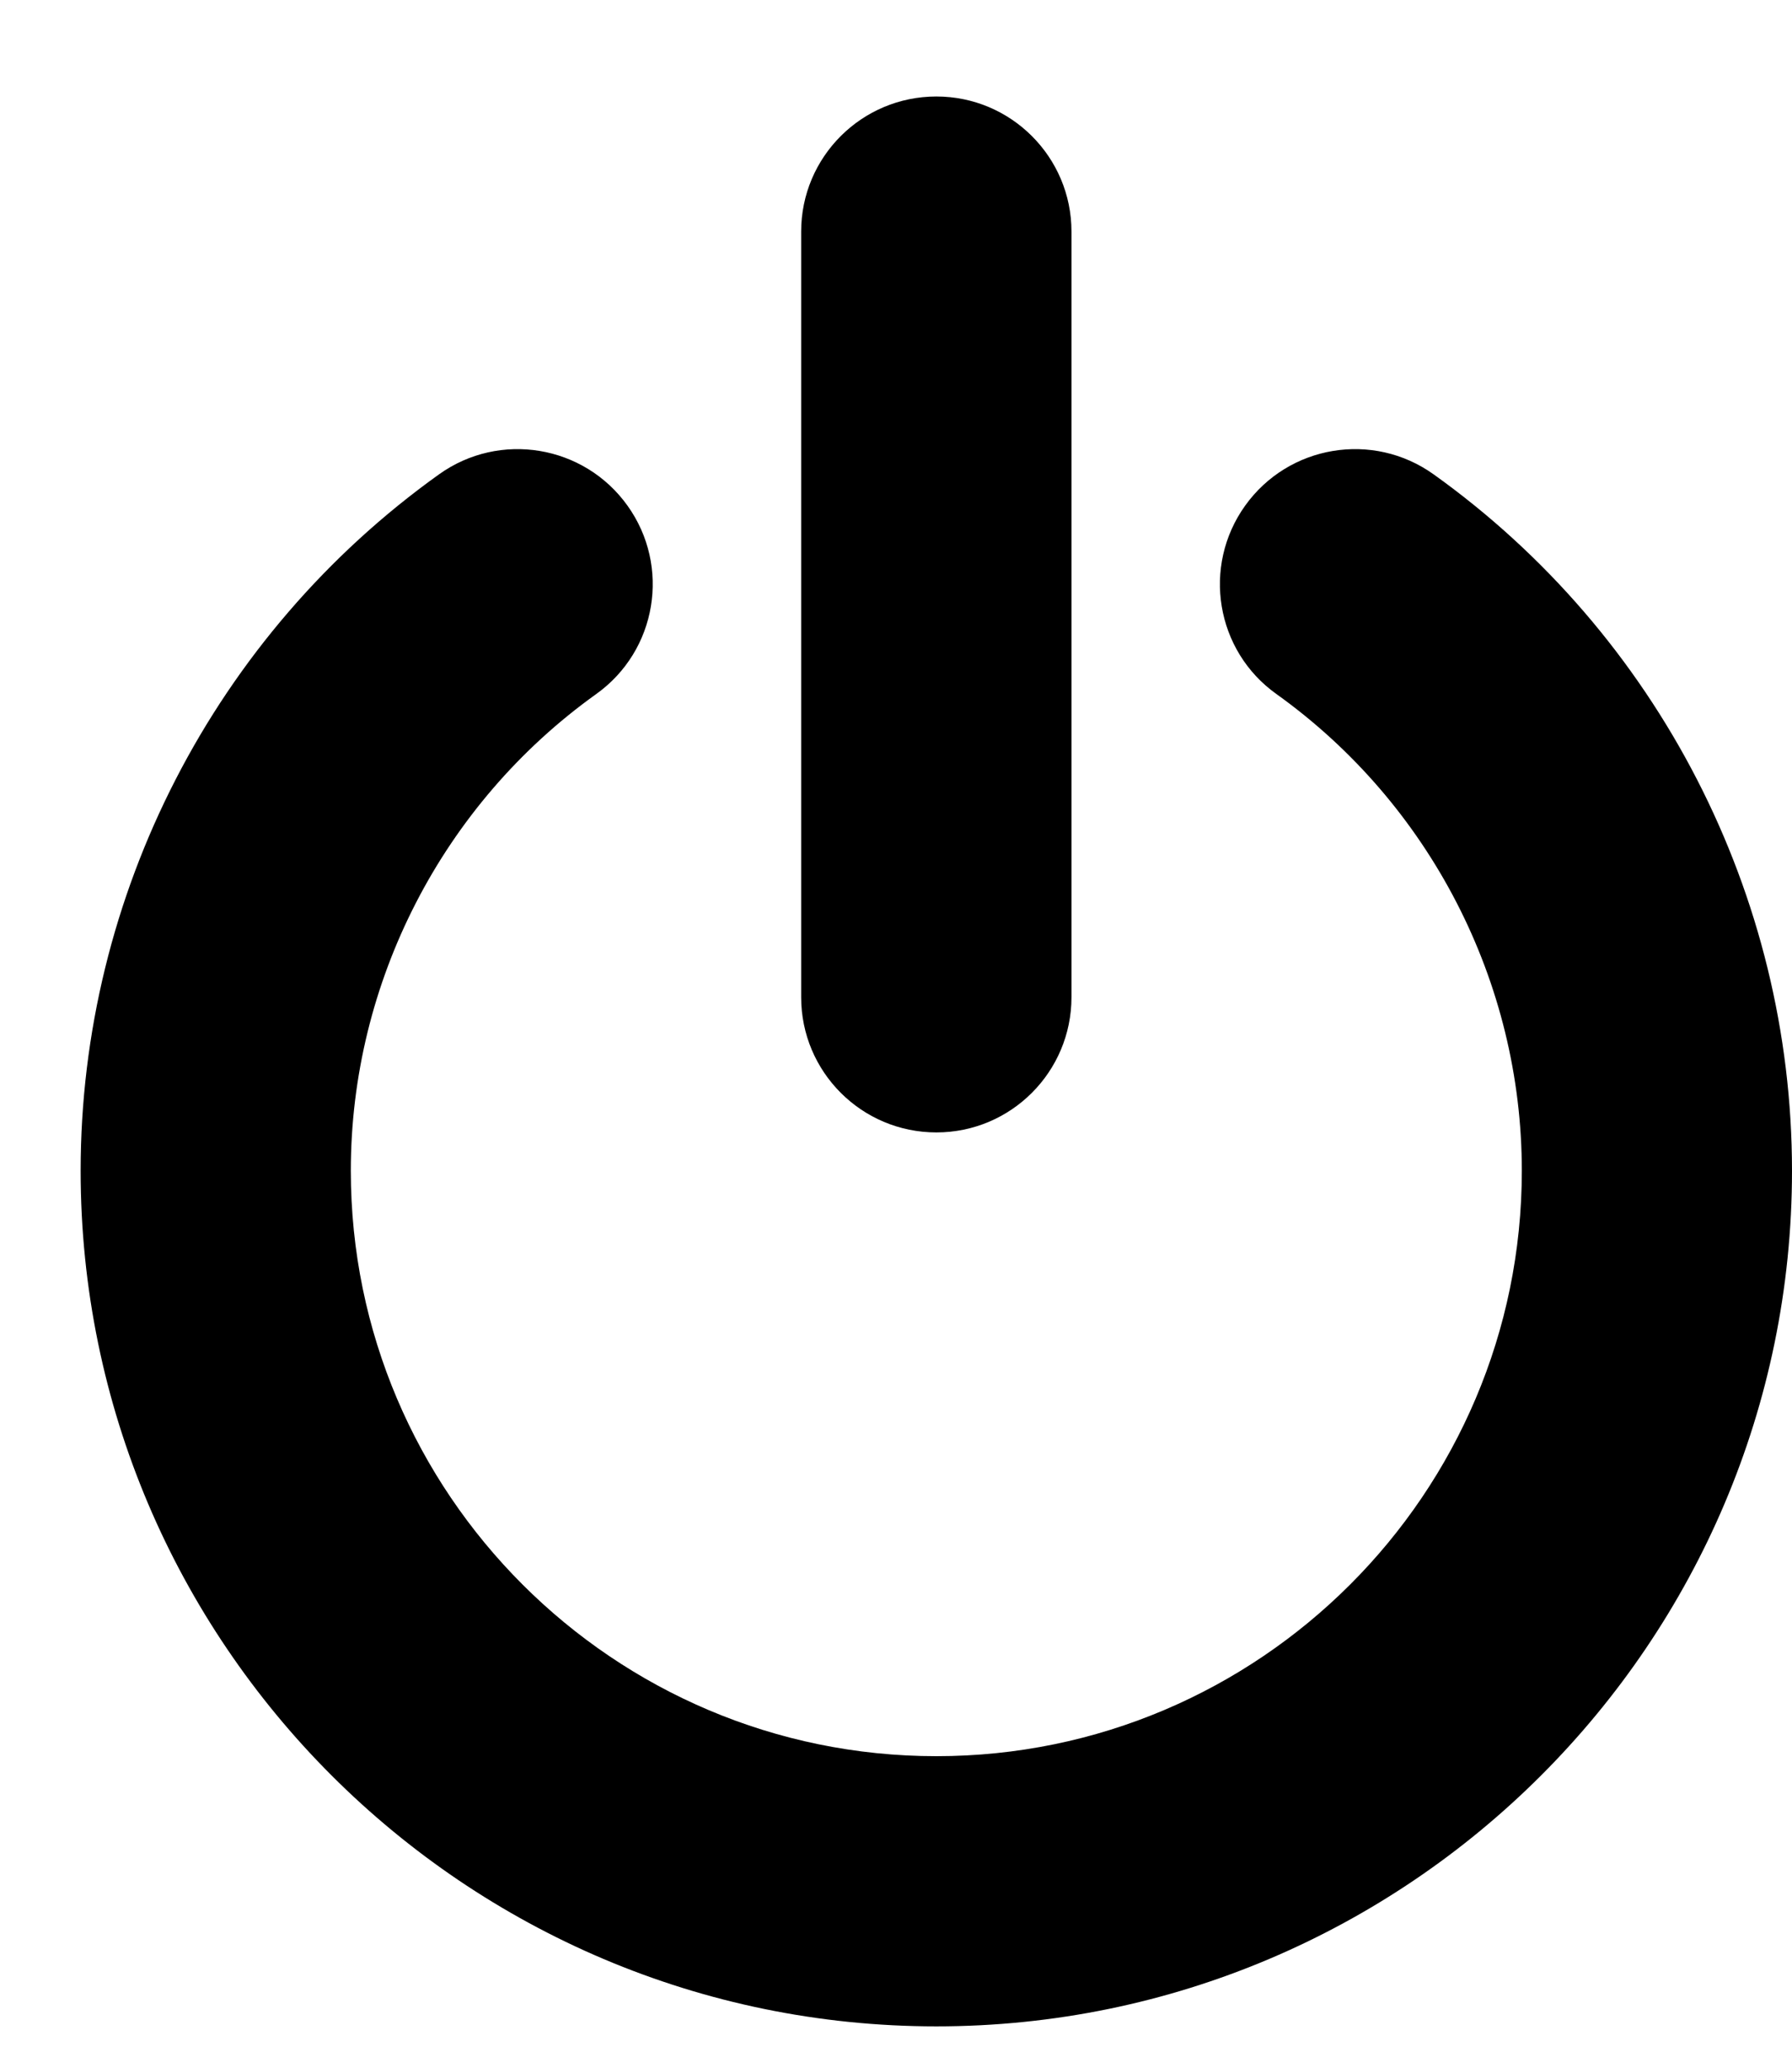 <svg width="13" height="15" viewBox="0 0 13 15" fill="none" xmlns="http://www.w3.org/2000/svg">
<path d="M6.793 14.7C3.37 14.7 0.585 11.915 0.585 8.493C0.585 6.494 1.557 4.605 3.185 3.441C3.625 3.126 4.237 3.228 4.552 3.668C4.867 4.108 4.766 4.72 4.325 5.035C3.211 5.832 2.545 7.125 2.545 8.493C2.545 10.835 4.451 12.74 6.793 12.74C9.135 12.74 11.04 10.835 11.04 8.493C11.04 7.125 10.374 5.832 9.26 5.035C8.819 4.721 8.718 4.108 9.033 3.668C9.348 3.228 9.96 3.126 10.4 3.441C12.028 4.605 13 6.494 13 8.493C13 11.915 10.215 14.7 6.793 14.7Z" fill="black"/>
<path d="M6.793 8.215C6.251 8.215 5.812 7.776 5.812 7.234V1.68C5.812 1.139 6.251 0.7 6.793 0.7C7.334 0.7 7.773 1.139 7.773 1.68V7.234C7.773 7.776 7.334 8.215 6.793 8.215Z" fill="black"/>
</svg>
